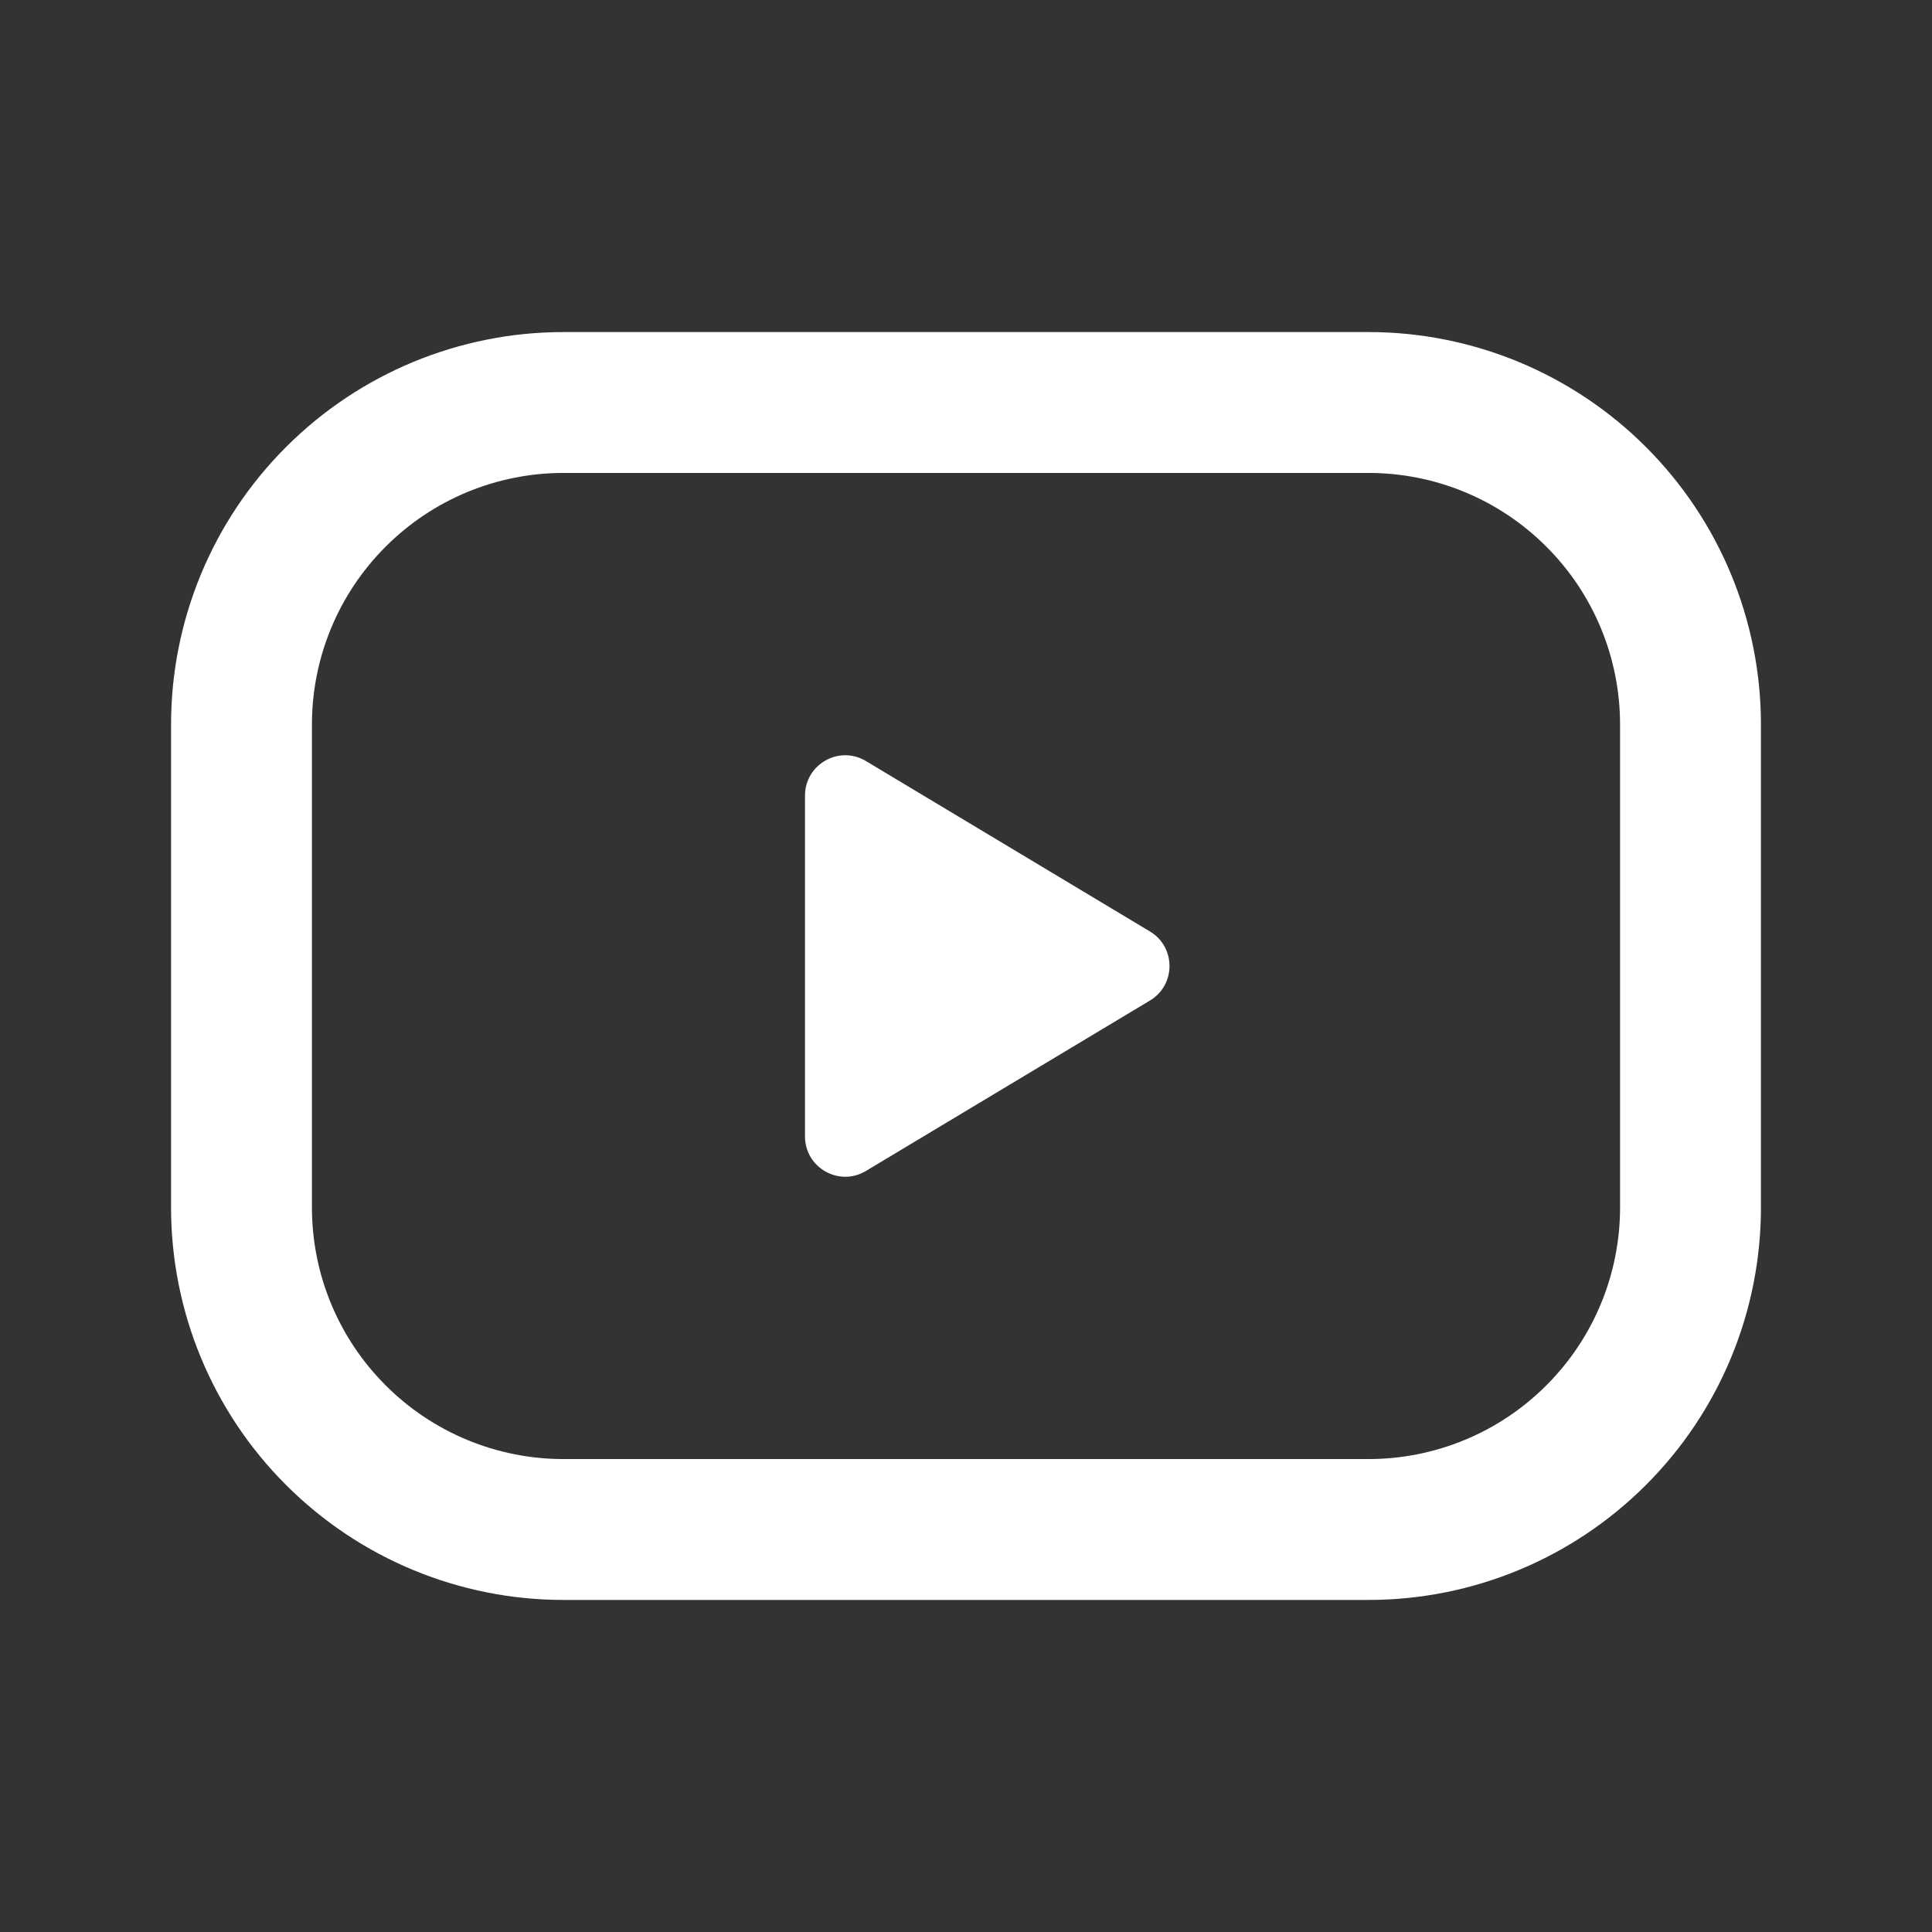 <svg width="24" height="24" viewBox="0 0 24 24" fill="none" xmlns="http://www.w3.org/2000/svg">
<rect x="0" y="0" width="24" height="24" fill="#333333" stroke="none"/>
<g clip-path="url(#clip0_2485_475)">
<path d="M3 9C3 7.939 3.421 6.922 4.172 6.172C4.922 5.421 5.939 5 7 5H17C18.061 5 19.078 5.421 19.828 6.172C20.579 6.922 21 7.939 21 9V15C21 16.061 20.579 17.078 19.828 17.828C19.078 18.579 18.061 19 17 19H7C5.939 19 4.922 18.579 4.172 17.828C3.421 17.078 3 16.061 3 15V9Z" stroke="white" stroke-width="1.75" stroke-linecap="round" stroke-linejoin="round"/>
<path d="M10 9.883C10 9.494 10.424 9.254 10.757 9.454L14.285 11.571C14.609 11.765 14.609 12.235 14.285 12.429L10.757 14.546C10.424 14.746 10 14.506 10 14.117V9.883Z" fill="white"/>
</g>
<defs>
<clipPath id="clip0_2485_475">
<rect width="24" height="24" fill="white"/>
</clipPath>
</defs>
</svg>
